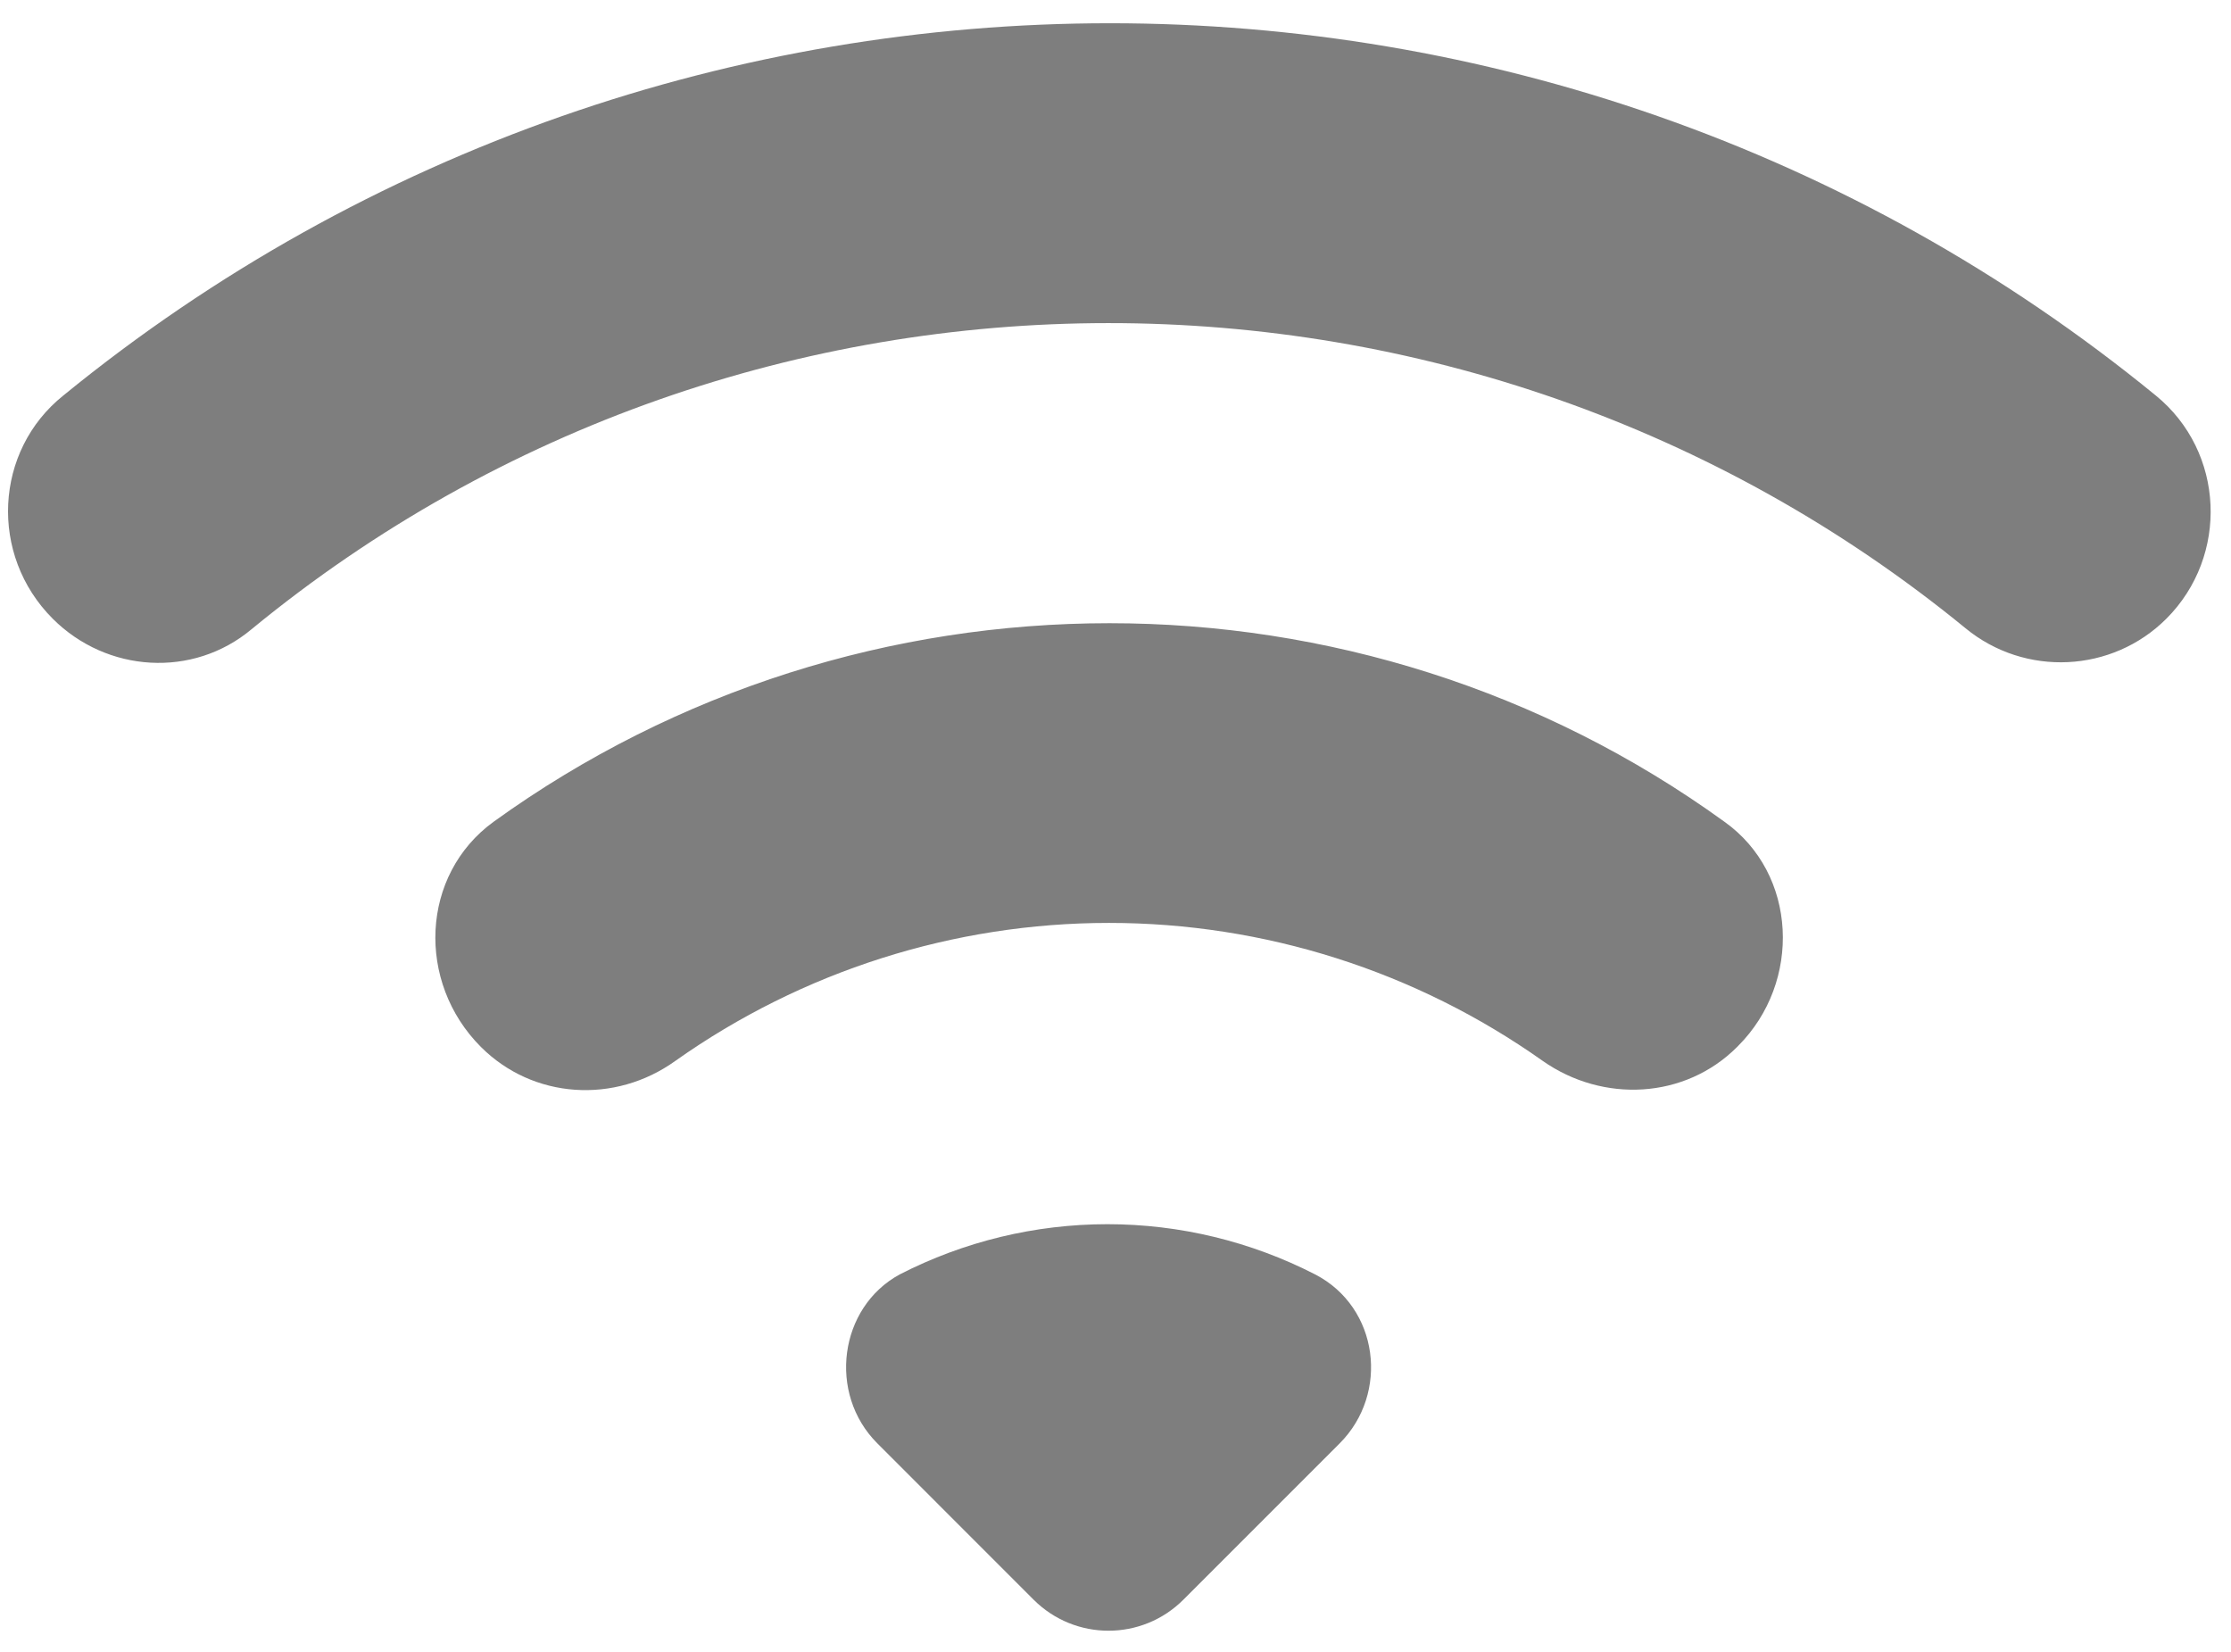 <svg width="77" height="57" viewBox="0 0 77 57" fill="none" xmlns="http://www.w3.org/2000/svg">
<path d="M1.819 21.351C3.69 23.221 6.661 23.405 8.678 21.718C25.806 7.634 50.673 7.634 67.838 21.681C69.892 23.368 72.9 23.221 74.77 21.351C76.934 19.187 76.788 15.592 74.404 13.649C53.461 -3.48 23.166 -3.48 2.186 13.649C-0.198 15.556 -0.381 19.15 1.819 21.351ZM30.281 49.812L35.672 55.204C37.103 56.634 39.414 56.634 40.844 55.204L46.236 49.812C47.959 48.089 47.593 45.118 45.392 43.981C43.173 42.842 40.715 42.247 38.222 42.247C35.728 42.247 33.27 42.842 31.051 43.981C28.96 45.118 28.557 48.089 30.281 49.812ZM16.6 36.132C18.398 37.929 21.222 38.112 23.312 36.609C27.688 33.513 32.916 31.85 38.277 31.85C43.637 31.85 48.865 33.513 53.241 36.609C55.331 38.076 58.156 37.929 59.953 36.132L59.989 36.095C62.19 33.895 62.043 30.153 59.513 28.356C46.896 19.224 29.694 19.224 17.04 28.356C14.51 30.19 14.363 33.895 16.6 36.132Z" fill="#7E7E7E"/>
</svg>
